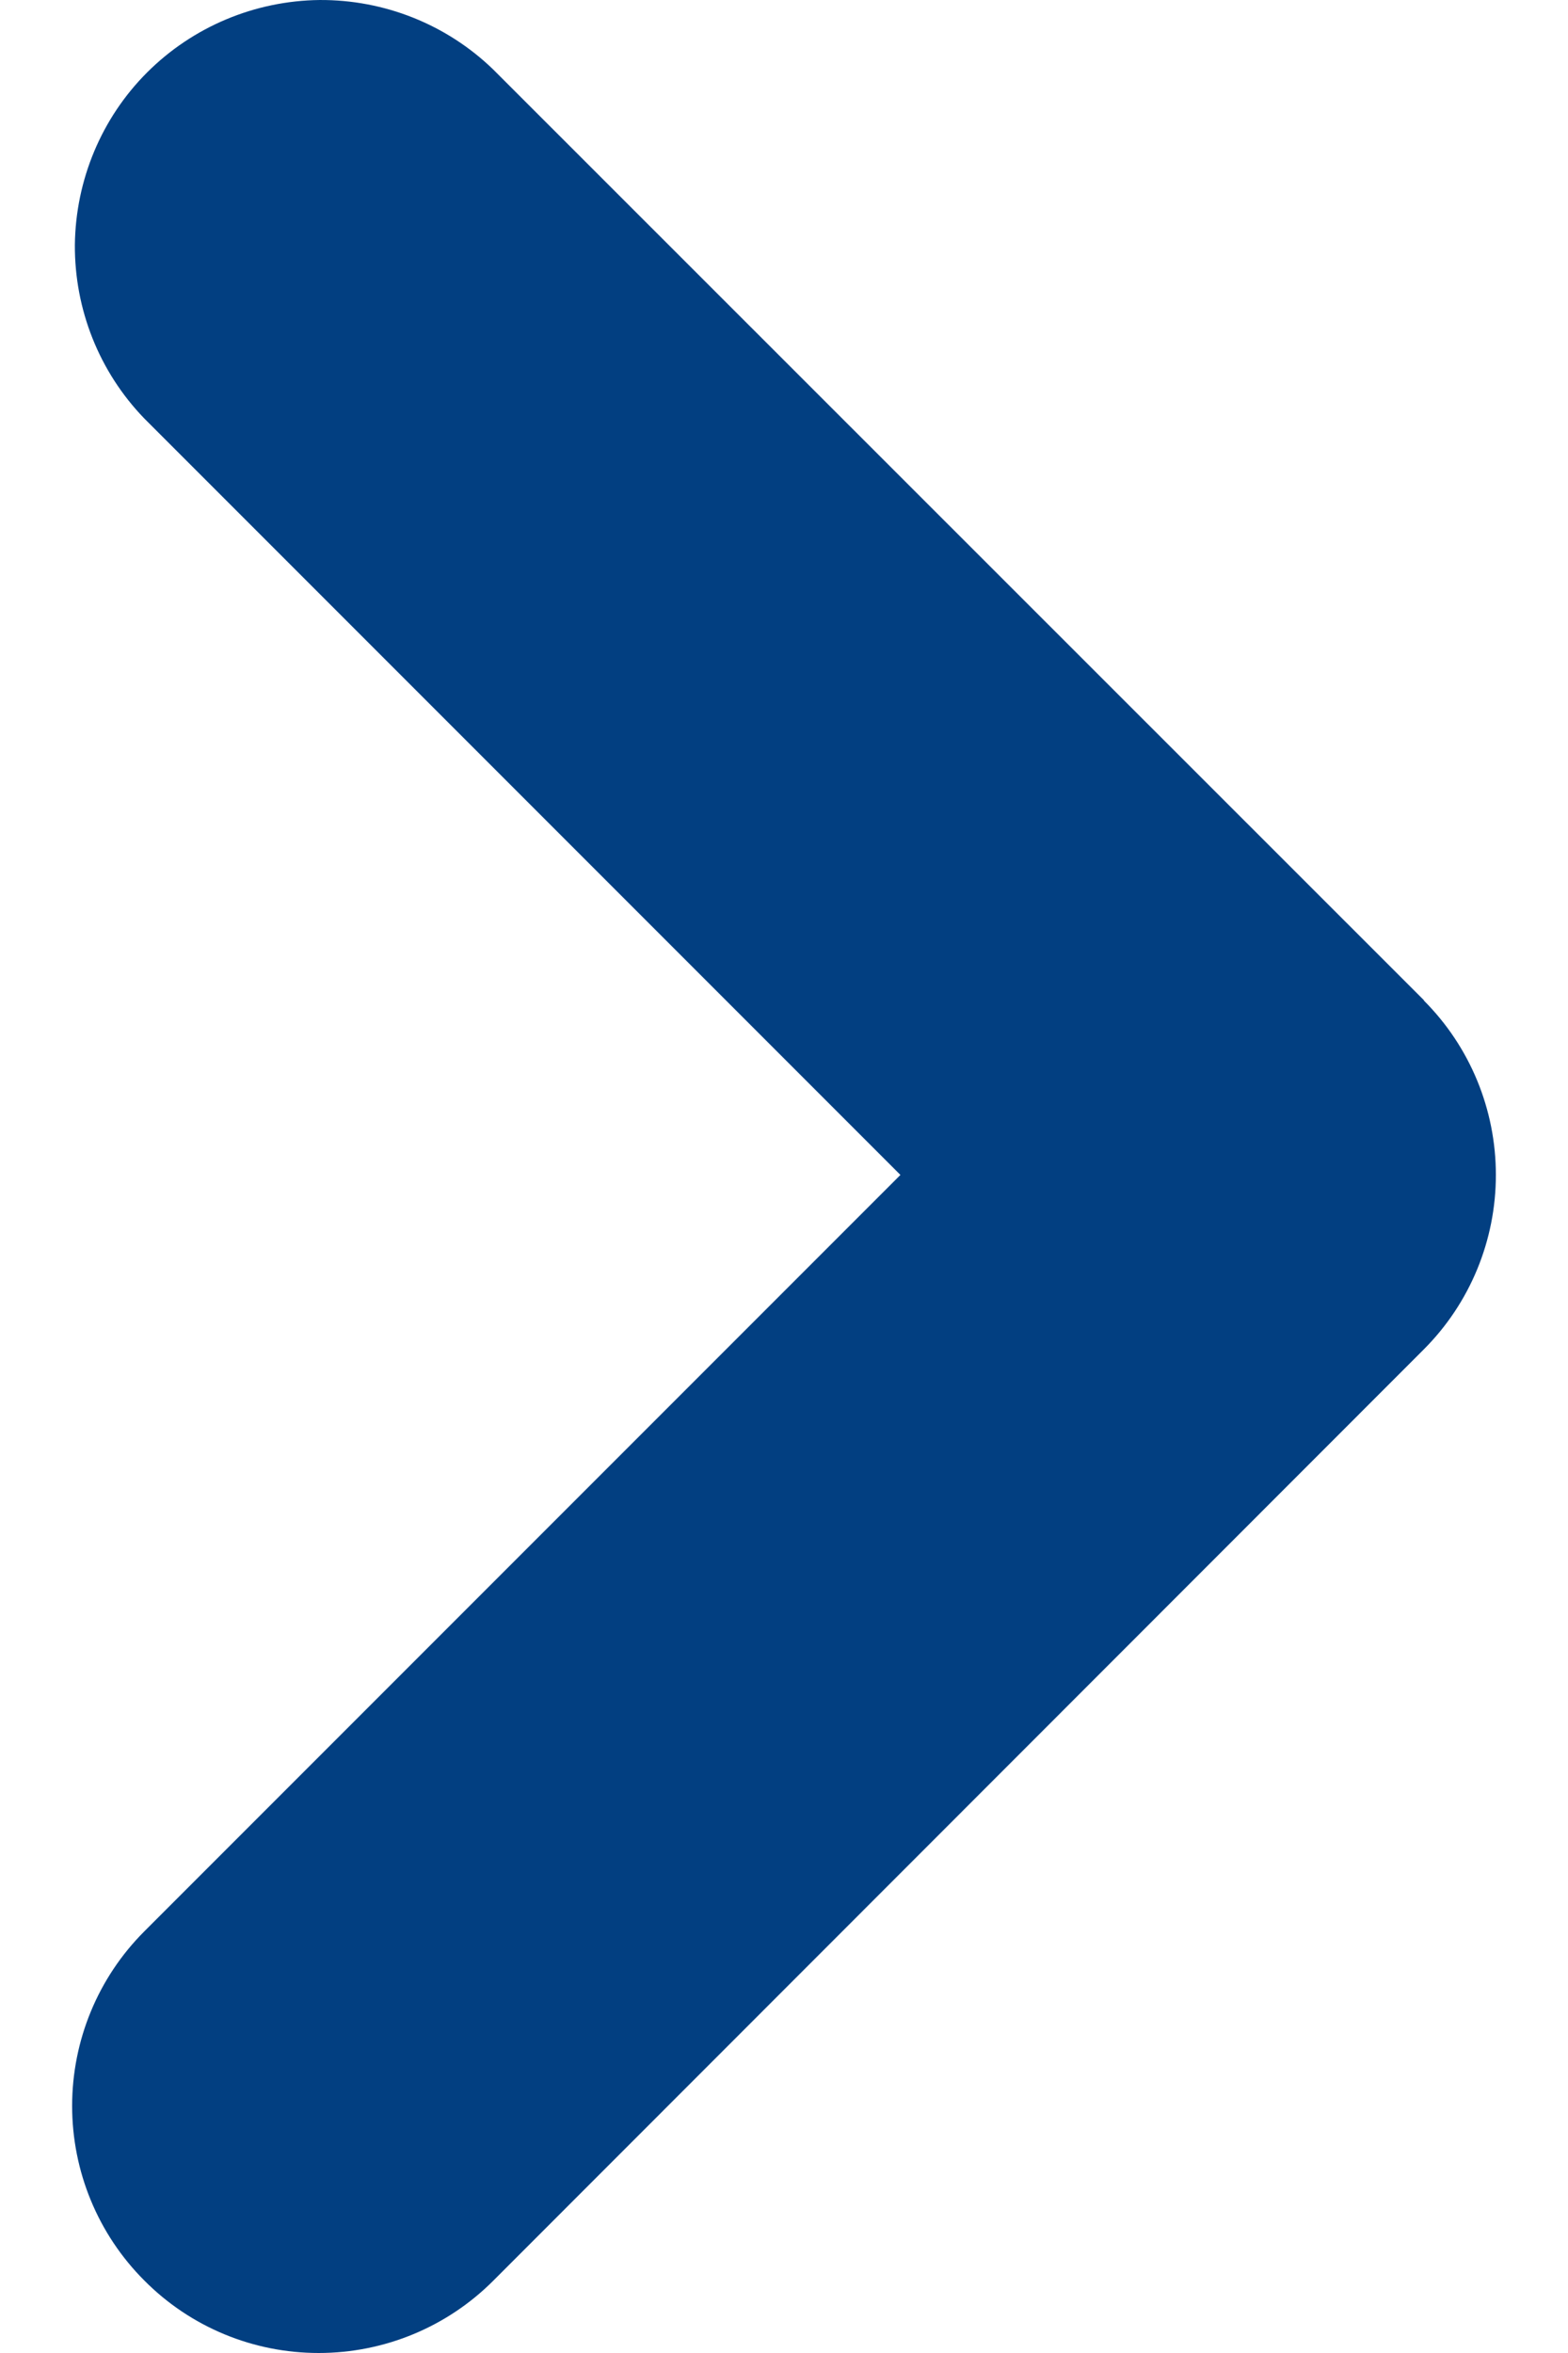 <svg width="4" height="6" viewBox="0 0 4 6" fill="none" xmlns="http://www.w3.org/2000/svg">
<path fill-rule="evenodd" clip-rule="evenodd" d="M3.632 2.551C3.75 2.669 3.816 2.829 3.816 2.996C3.816 3.163 3.75 3.323 3.632 3.441L1.258 5.816C1.14 5.934 0.98 6 0.813 6C0.646 6 0.486 5.934 0.368 5.815C0.25 5.697 0.184 5.537 0.184 5.37C0.184 5.203 0.25 5.043 0.368 4.925L2.297 2.996L0.368 1.067C0.253 0.948 0.19 0.789 0.191 0.624C0.193 0.459 0.259 0.301 0.375 0.185C0.492 0.068 0.65 0.002 0.815 2.6226e-05C0.98 -0.001 1.139 0.062 1.258 0.177L3.633 2.551L3.632 2.551Z" fill="#023F81"/>
</svg>
